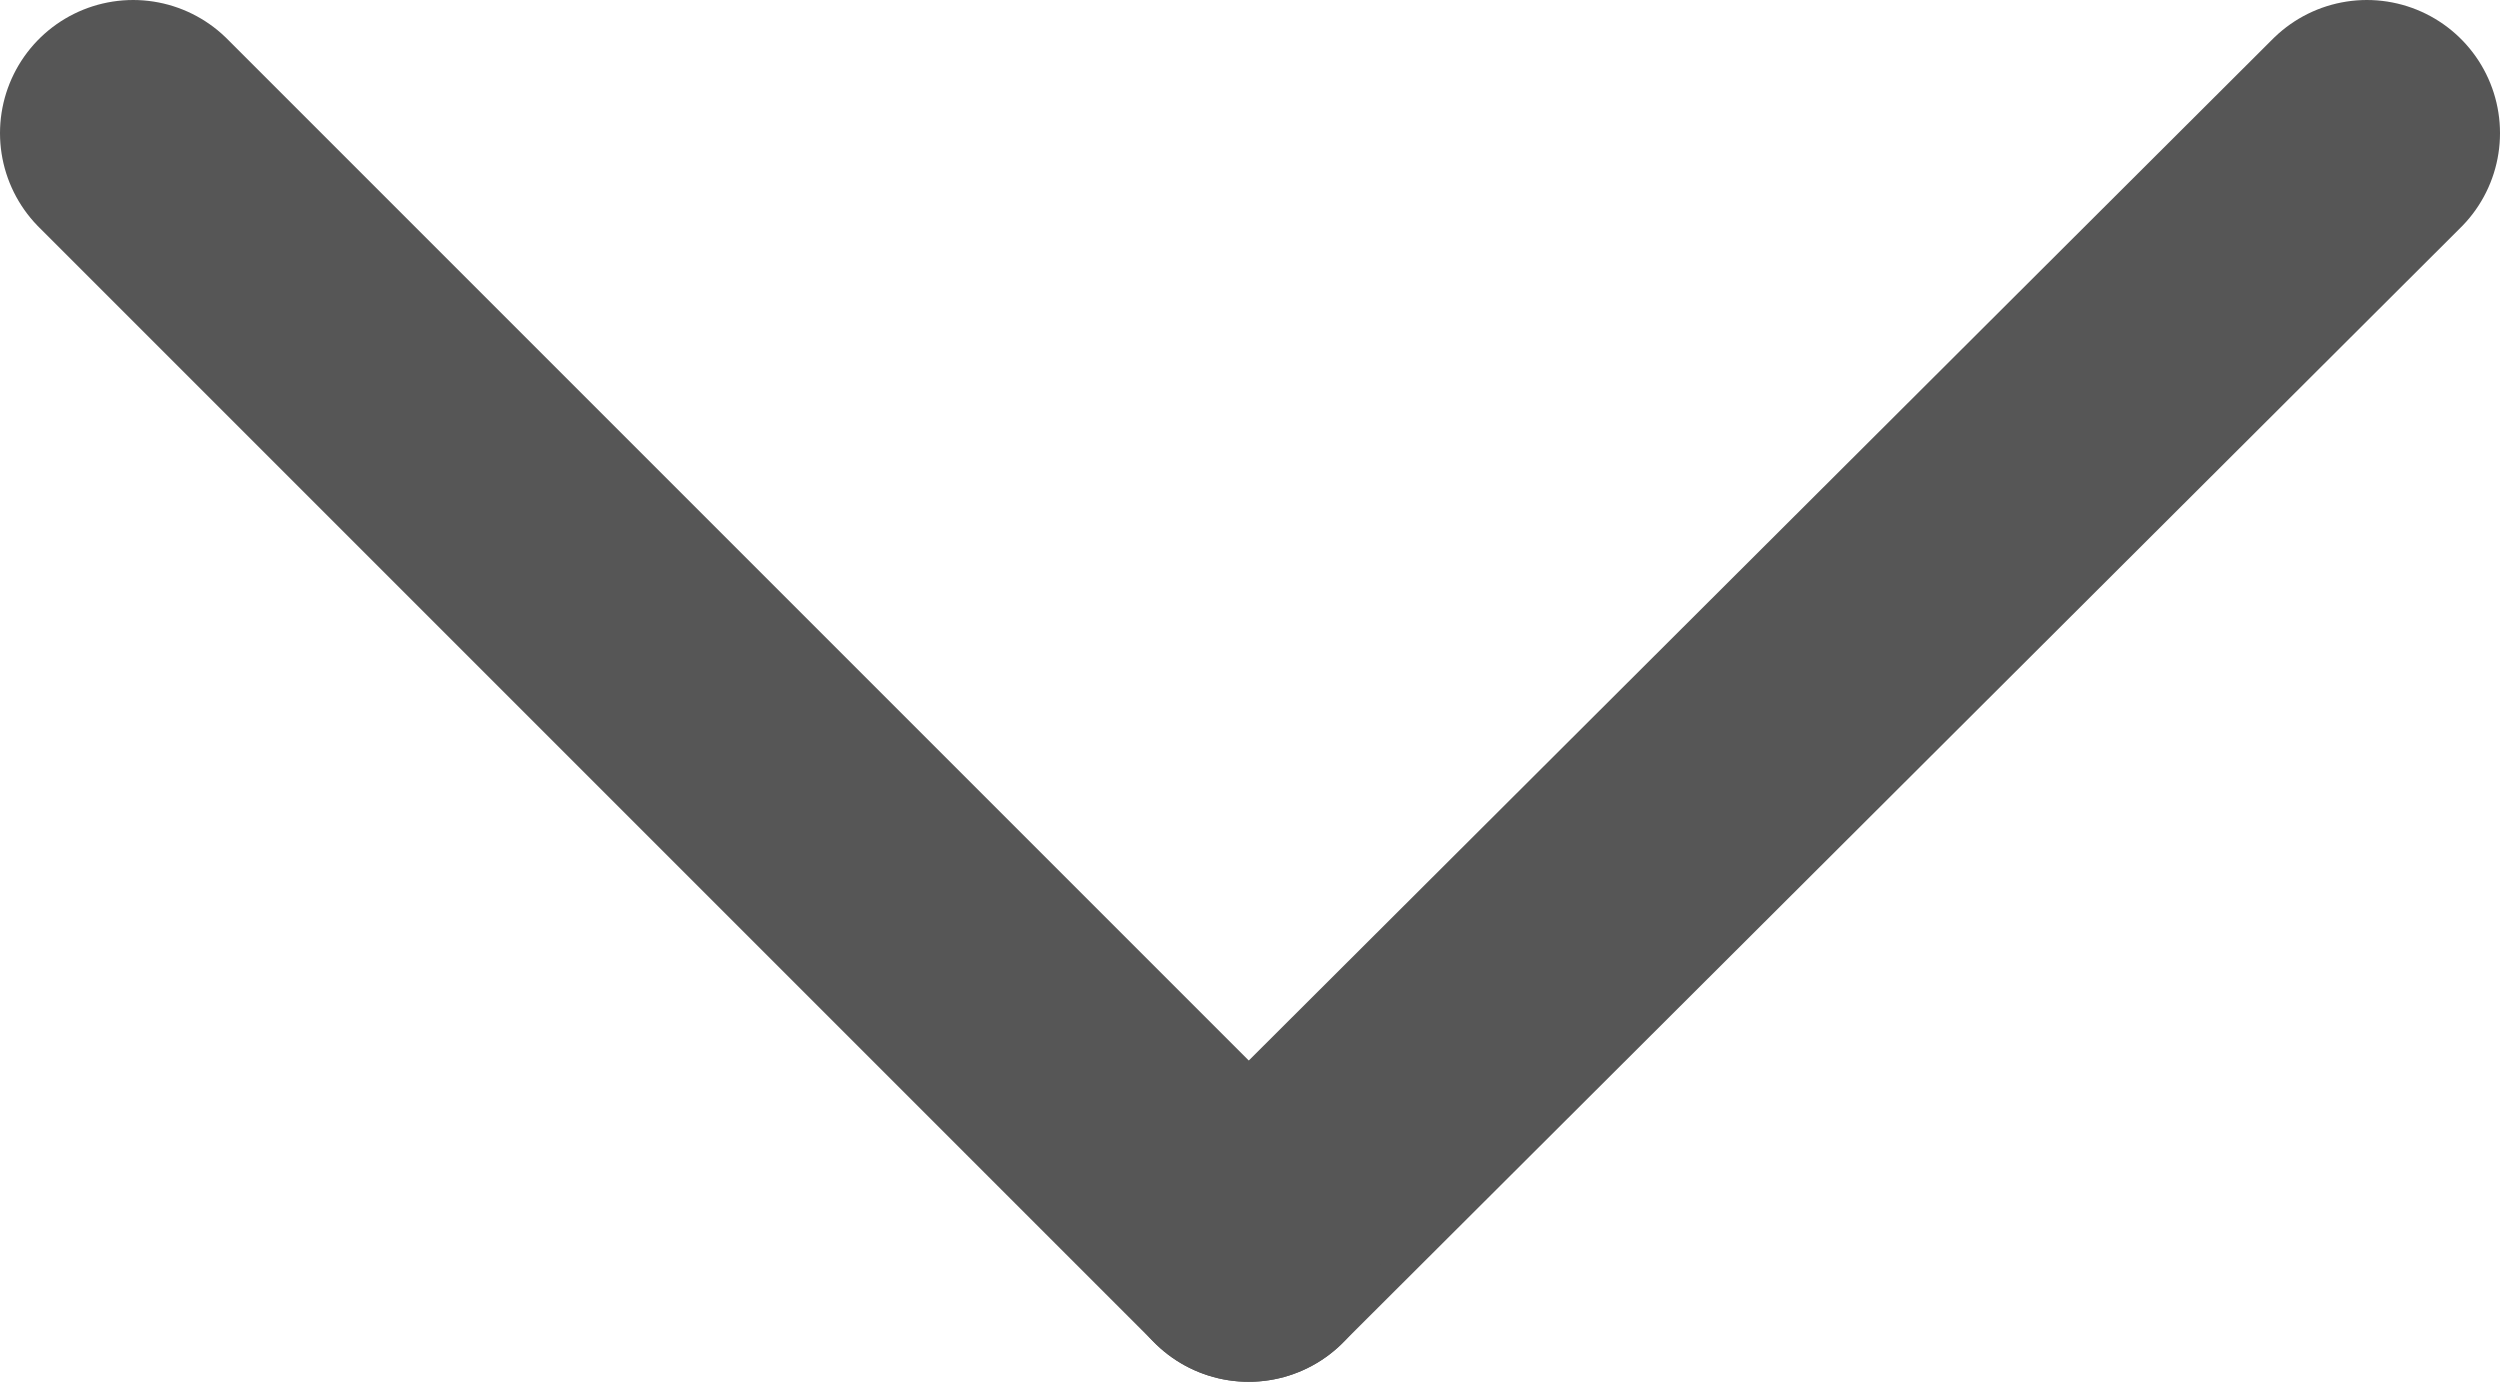 <svg xmlns="http://www.w3.org/2000/svg" viewBox="0 0 9.39 5.19"><defs><style>.cls-1{fill:none;stroke:#565656;stroke-linecap:round;stroke-linejoin:round;}</style></defs><title>11Asset 5down-arrow</title><g id="Layer_2" data-name="Layer 2"><g id="Layer_1-2" data-name="Layer 1"><line class="cls-1" x1="8.89" y1="0.5" x2="4.69" y2="4.69"/><line class="cls-1" x1="0.5" y1="0.5" x2="4.69" y2="4.69"/></g></g></svg>
